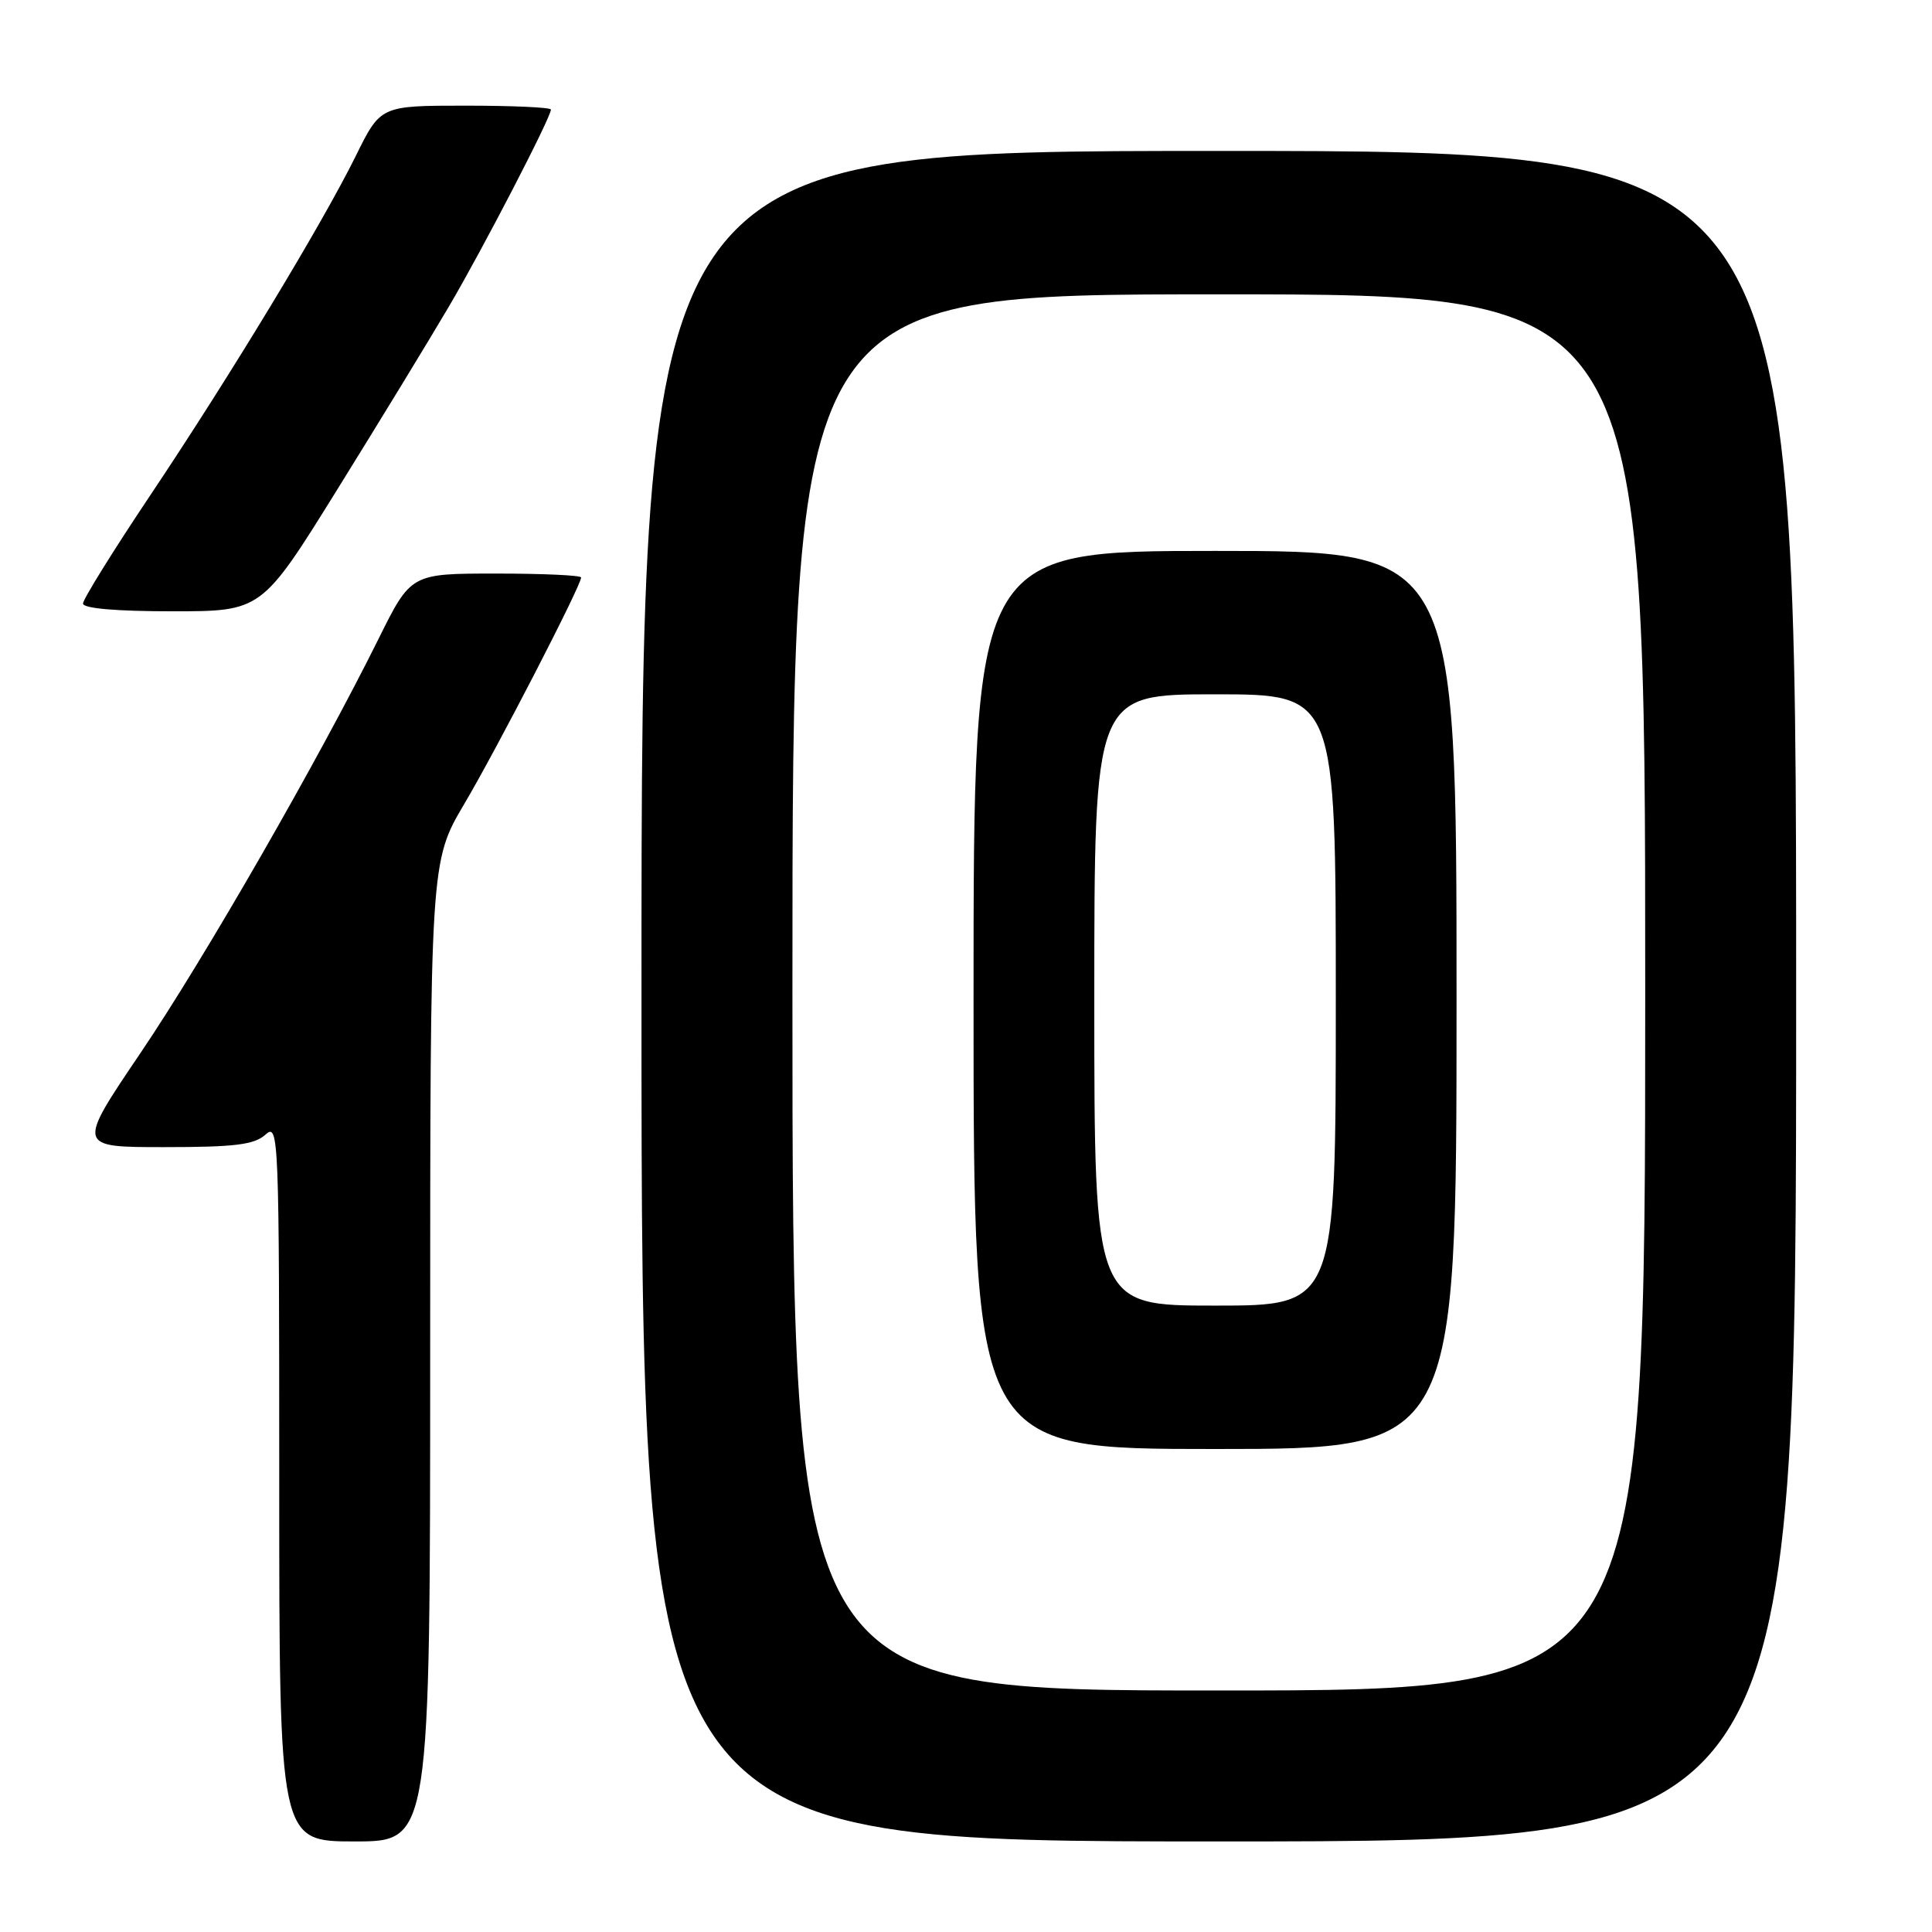 <?xml version="1.0" encoding="UTF-8" standalone="no"?>
<!DOCTYPE svg PUBLIC "-//W3C//DTD SVG 1.1//EN" "http://www.w3.org/Graphics/SVG/1.1/DTD/svg11.dtd" >
<svg xmlns="http://www.w3.org/2000/svg" xmlns:xlink="http://www.w3.org/1999/xlink" version="1.1" viewBox="0 0 256 256">
 <g >
 <path fill="currentColor"
d=" M 57.00 179.08 C 57.00 114.17 57.00 114.17 61.54 106.49 C 65.89 99.13 77.00 77.59 77.00 76.52 C 77.00 76.23 71.93 76.00 65.72 76.00 C 54.45 76.00 54.45 76.00 50.14 84.69 C 42.14 100.81 27.07 127.03 18.60 139.55 C 10.18 152.00 10.18 152.00 21.76 152.00 C 31.13 152.00 33.69 151.68 35.17 150.35 C 36.94 148.74 37.00 150.24 37.00 196.35 C 37.00 244.00 37.00 244.00 47.00 244.00 C 57.00 244.00 57.00 244.00 57.00 179.08 Z  M 238.00 132.00 C 238.00 20.00 238.00 20.00 161.50 20.00 C 85.00 20.00 85.00 20.00 85.00 132.00 C 85.00 244.00 85.00 244.00 161.50 244.00 C 238.00 244.00 238.00 244.00 238.00 132.00 Z  M 44.76 64.75 C 50.31 55.81 56.92 44.98 59.45 40.67 C 63.95 33.04 73.00 15.56 73.00 14.52 C 73.00 14.23 67.92 14.00 61.71 14.00 C 50.43 14.00 50.43 14.00 47.15 20.65 C 42.70 29.66 30.59 49.67 19.85 65.72 C 14.98 73.00 11.00 79.41 11.00 79.97 C 11.00 80.62 15.41 81.00 22.84 81.00 C 34.68 81.00 34.68 81.00 44.76 64.75 Z  M 105.00 131.50 C 105.00 39.00 105.00 39.00 161.50 39.00 C 218.00 39.00 218.00 39.00 218.00 131.50 C 218.00 224.00 218.00 224.00 161.50 224.00 C 105.00 224.00 105.00 224.00 105.00 131.50 Z  M 193.00 132.50 C 193.00 73.00 193.00 73.00 161.00 73.00 C 129.00 73.00 129.00 73.00 129.00 132.50 C 129.00 192.00 129.00 192.00 161.00 192.00 C 193.00 192.00 193.00 192.00 193.00 132.50 Z  M 145.00 132.50 C 145.00 92.00 145.00 92.00 161.00 92.00 C 177.00 92.00 177.00 92.00 177.00 132.50 C 177.00 173.00 177.00 173.00 161.00 173.00 C 145.00 173.00 145.00 173.00 145.00 132.50 Z "/>
</g>
</svg>